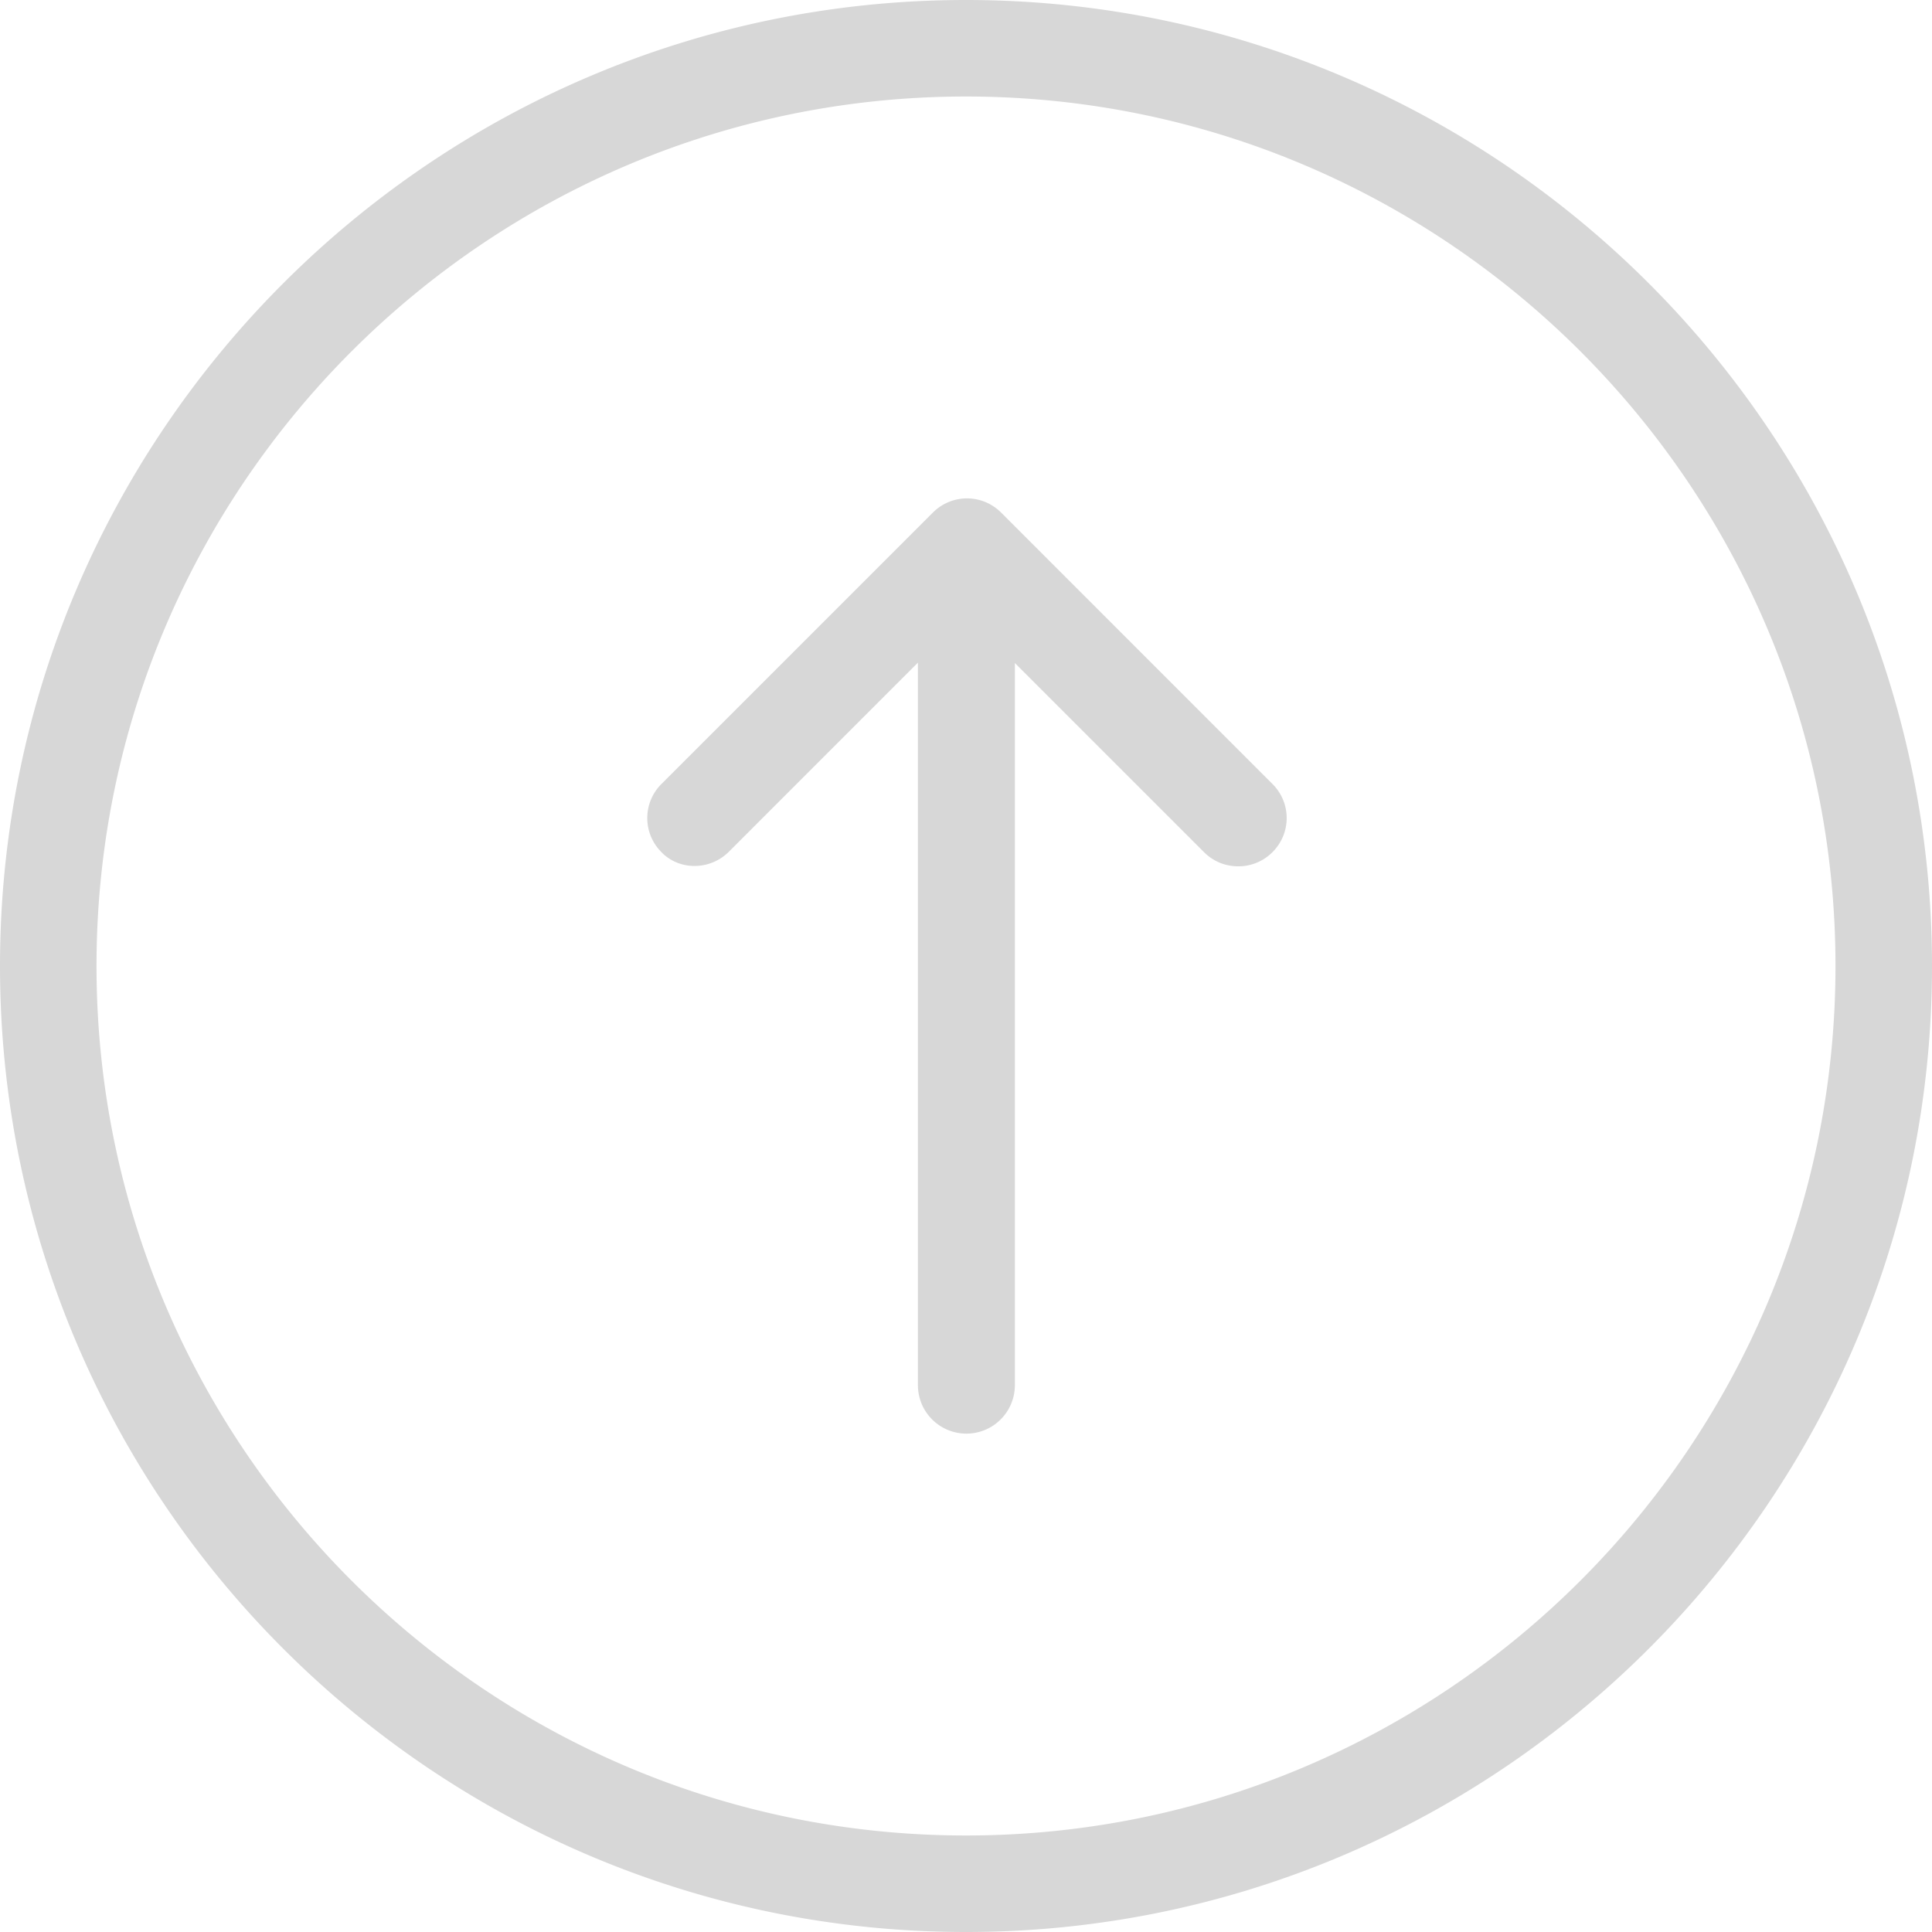 <svg xmlns="http://www.w3.org/2000/svg" xmlns:xlink="http://www.w3.org/1999/xlink" width="44" height="44" viewBox="0 0 44 44"><defs><path id="s4zza" d="M269 2372c0-12.13 9.87-22 22-22s22 9.87 22 22-9.87 22-22 22-22-9.87-22-22zm2.198 0c0 10.92 8.883 19.802 19.802 19.802 10.92 0 19.802-8.883 19.802-19.802 0-10.92-8.883-19.802-19.802-19.802-10.92 0-19.802 8.883-19.802 19.802zm12.866-2.593a1.094 1.094 0 0 1 0-1.552l6.182-6.182c.431-.43 1.122-.43 1.553 0l6.181 6.182c.431.43.431 1.121 0 1.552a1.094 1.094 0 0 1-.78.323c-.287 0-.565-.108-.78-.323l-4.307-4.307v16.446a1.103 1.103 0 1 1-2.208 0v-16.455l-4.306 4.307c-.431.43-1.13.43-1.535.01z"/></defs><g><g transform="translate(-269 -2350)"><use fill="#d7d7d7" xlink:href="#s4zza"/></g></g></svg>